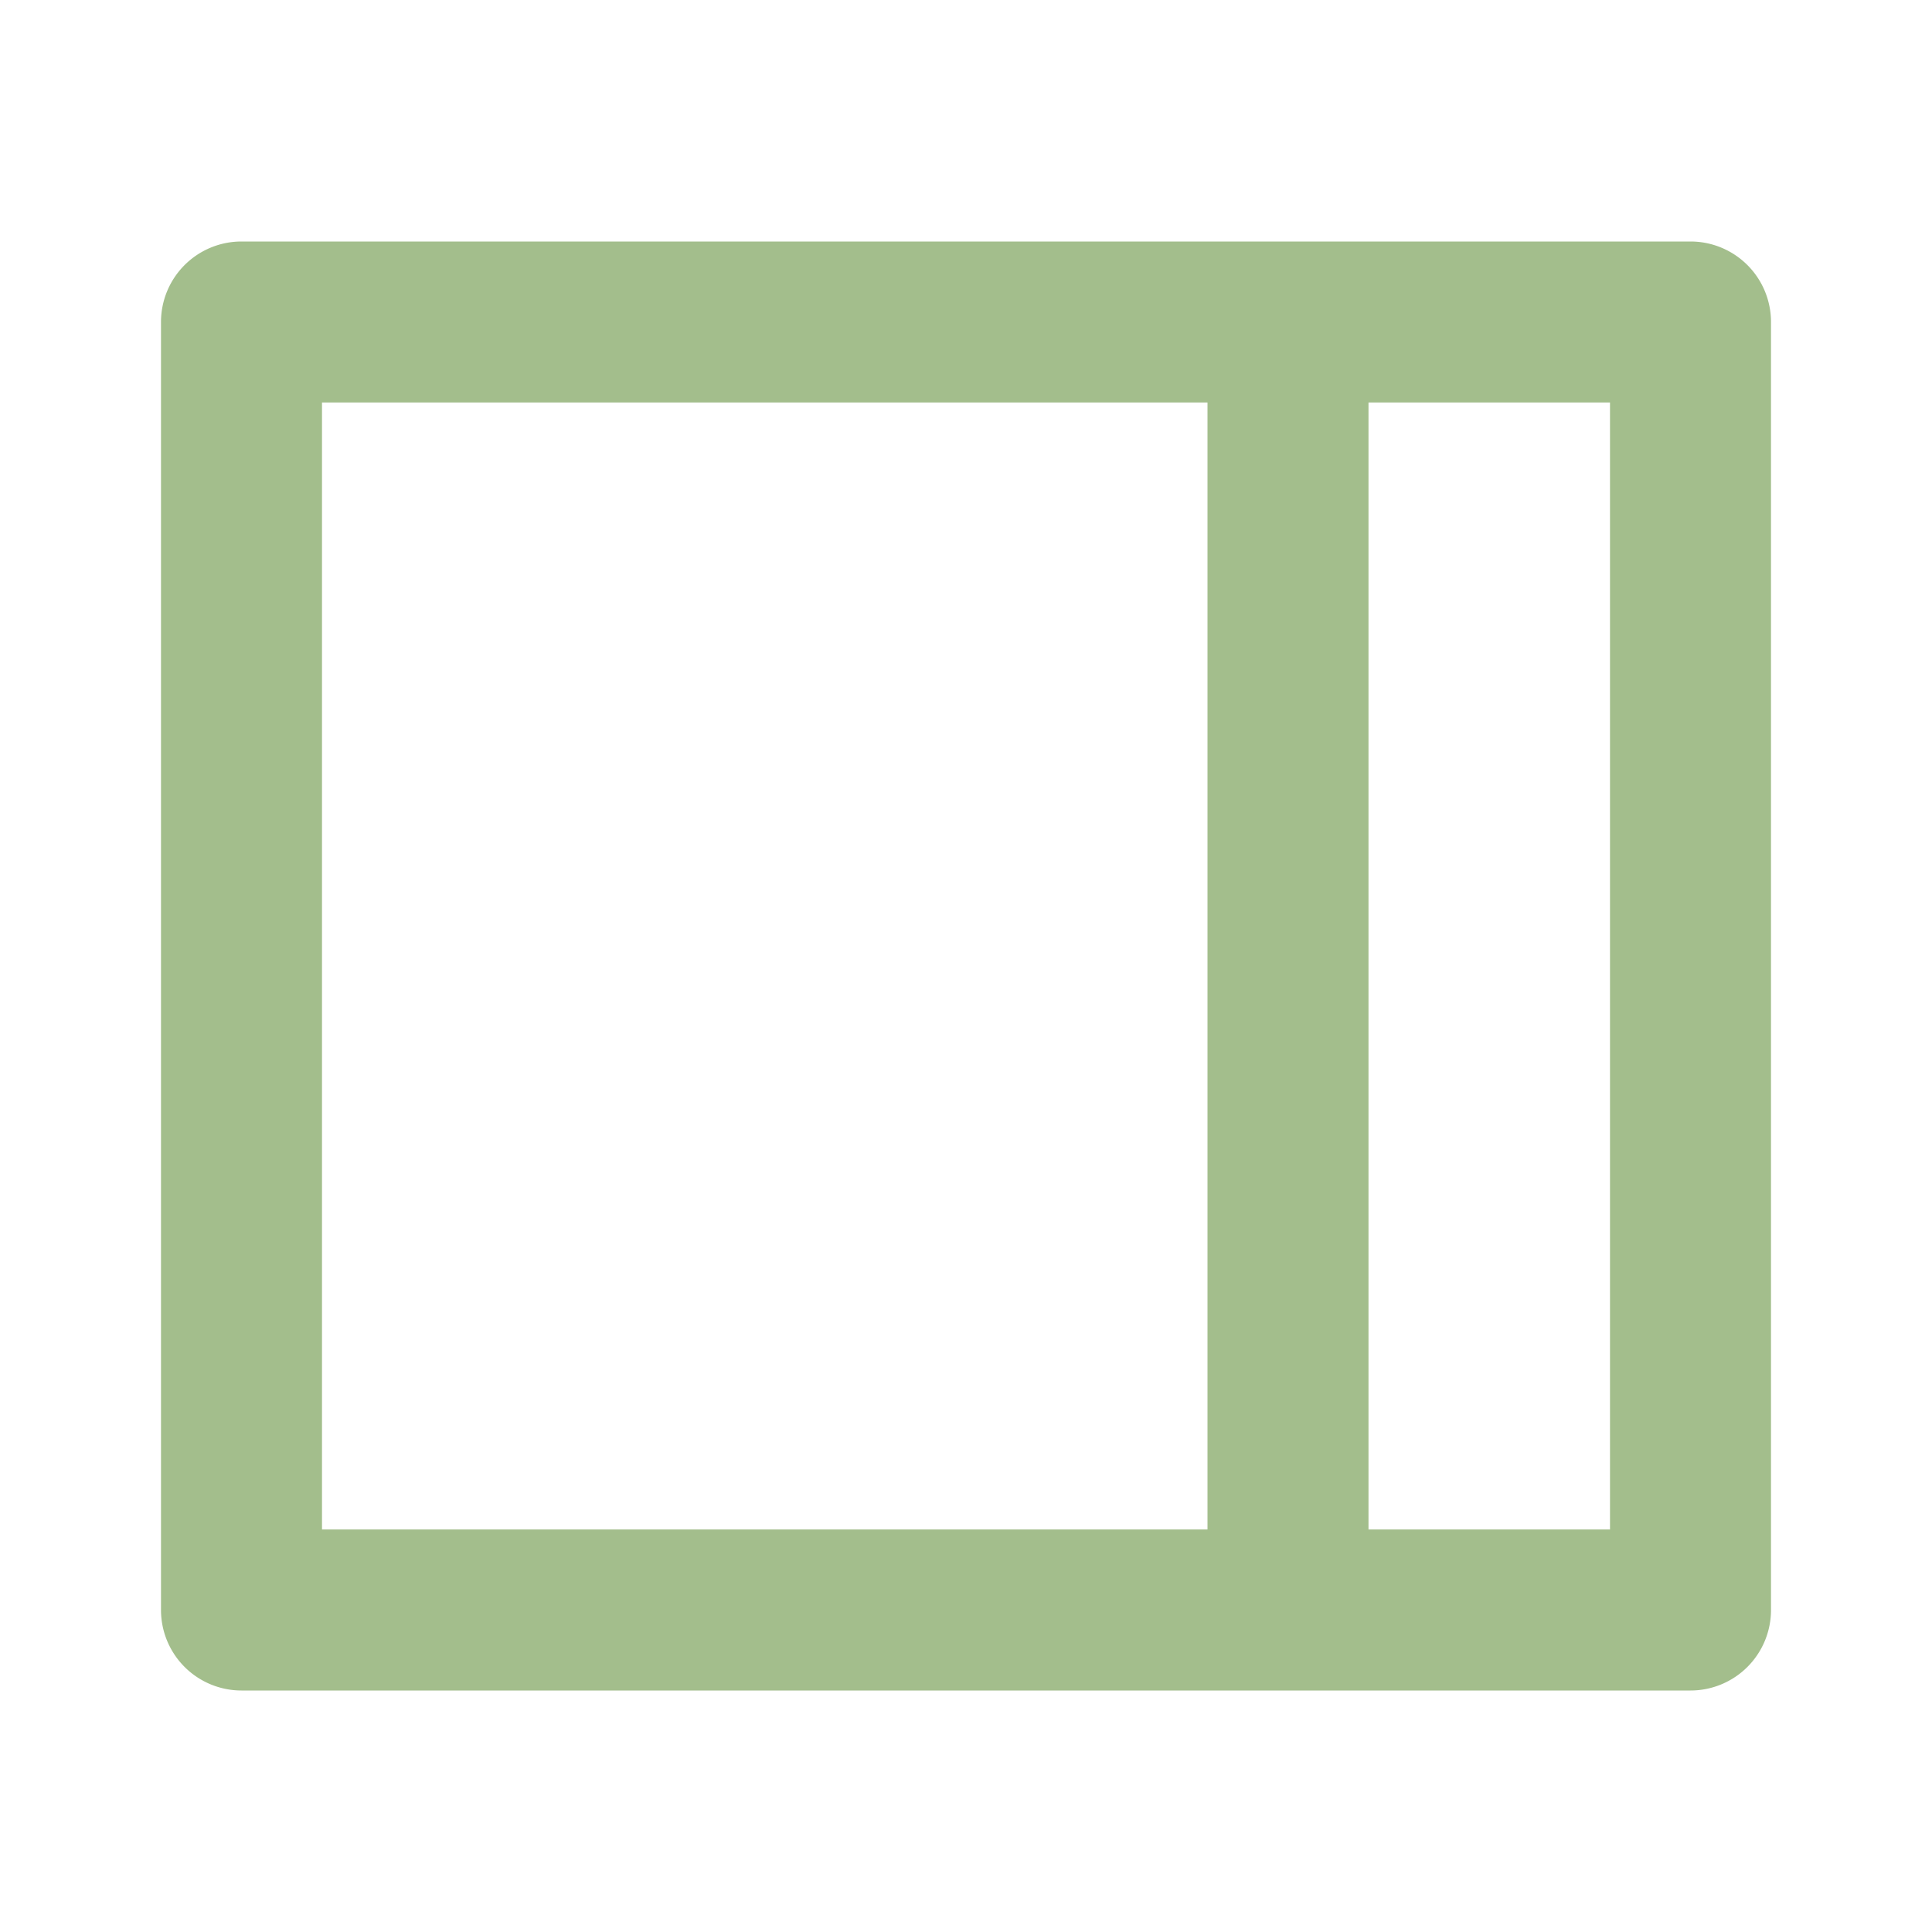 <svg xmlns="http://www.w3.org/2000/svg" width="24" height="24" fill="none" viewBox="0 0 24 24">
  <path fill="#A3BE8C" d="M21 3a1 1 0 011 1v16a1 1 0 01-1 1H3a1 1 0 01-1-1V4a1 1 0 011-1h18zm-6 2H4v14h11V5zm5 0h-3v14h3V5z"/>
</svg>
